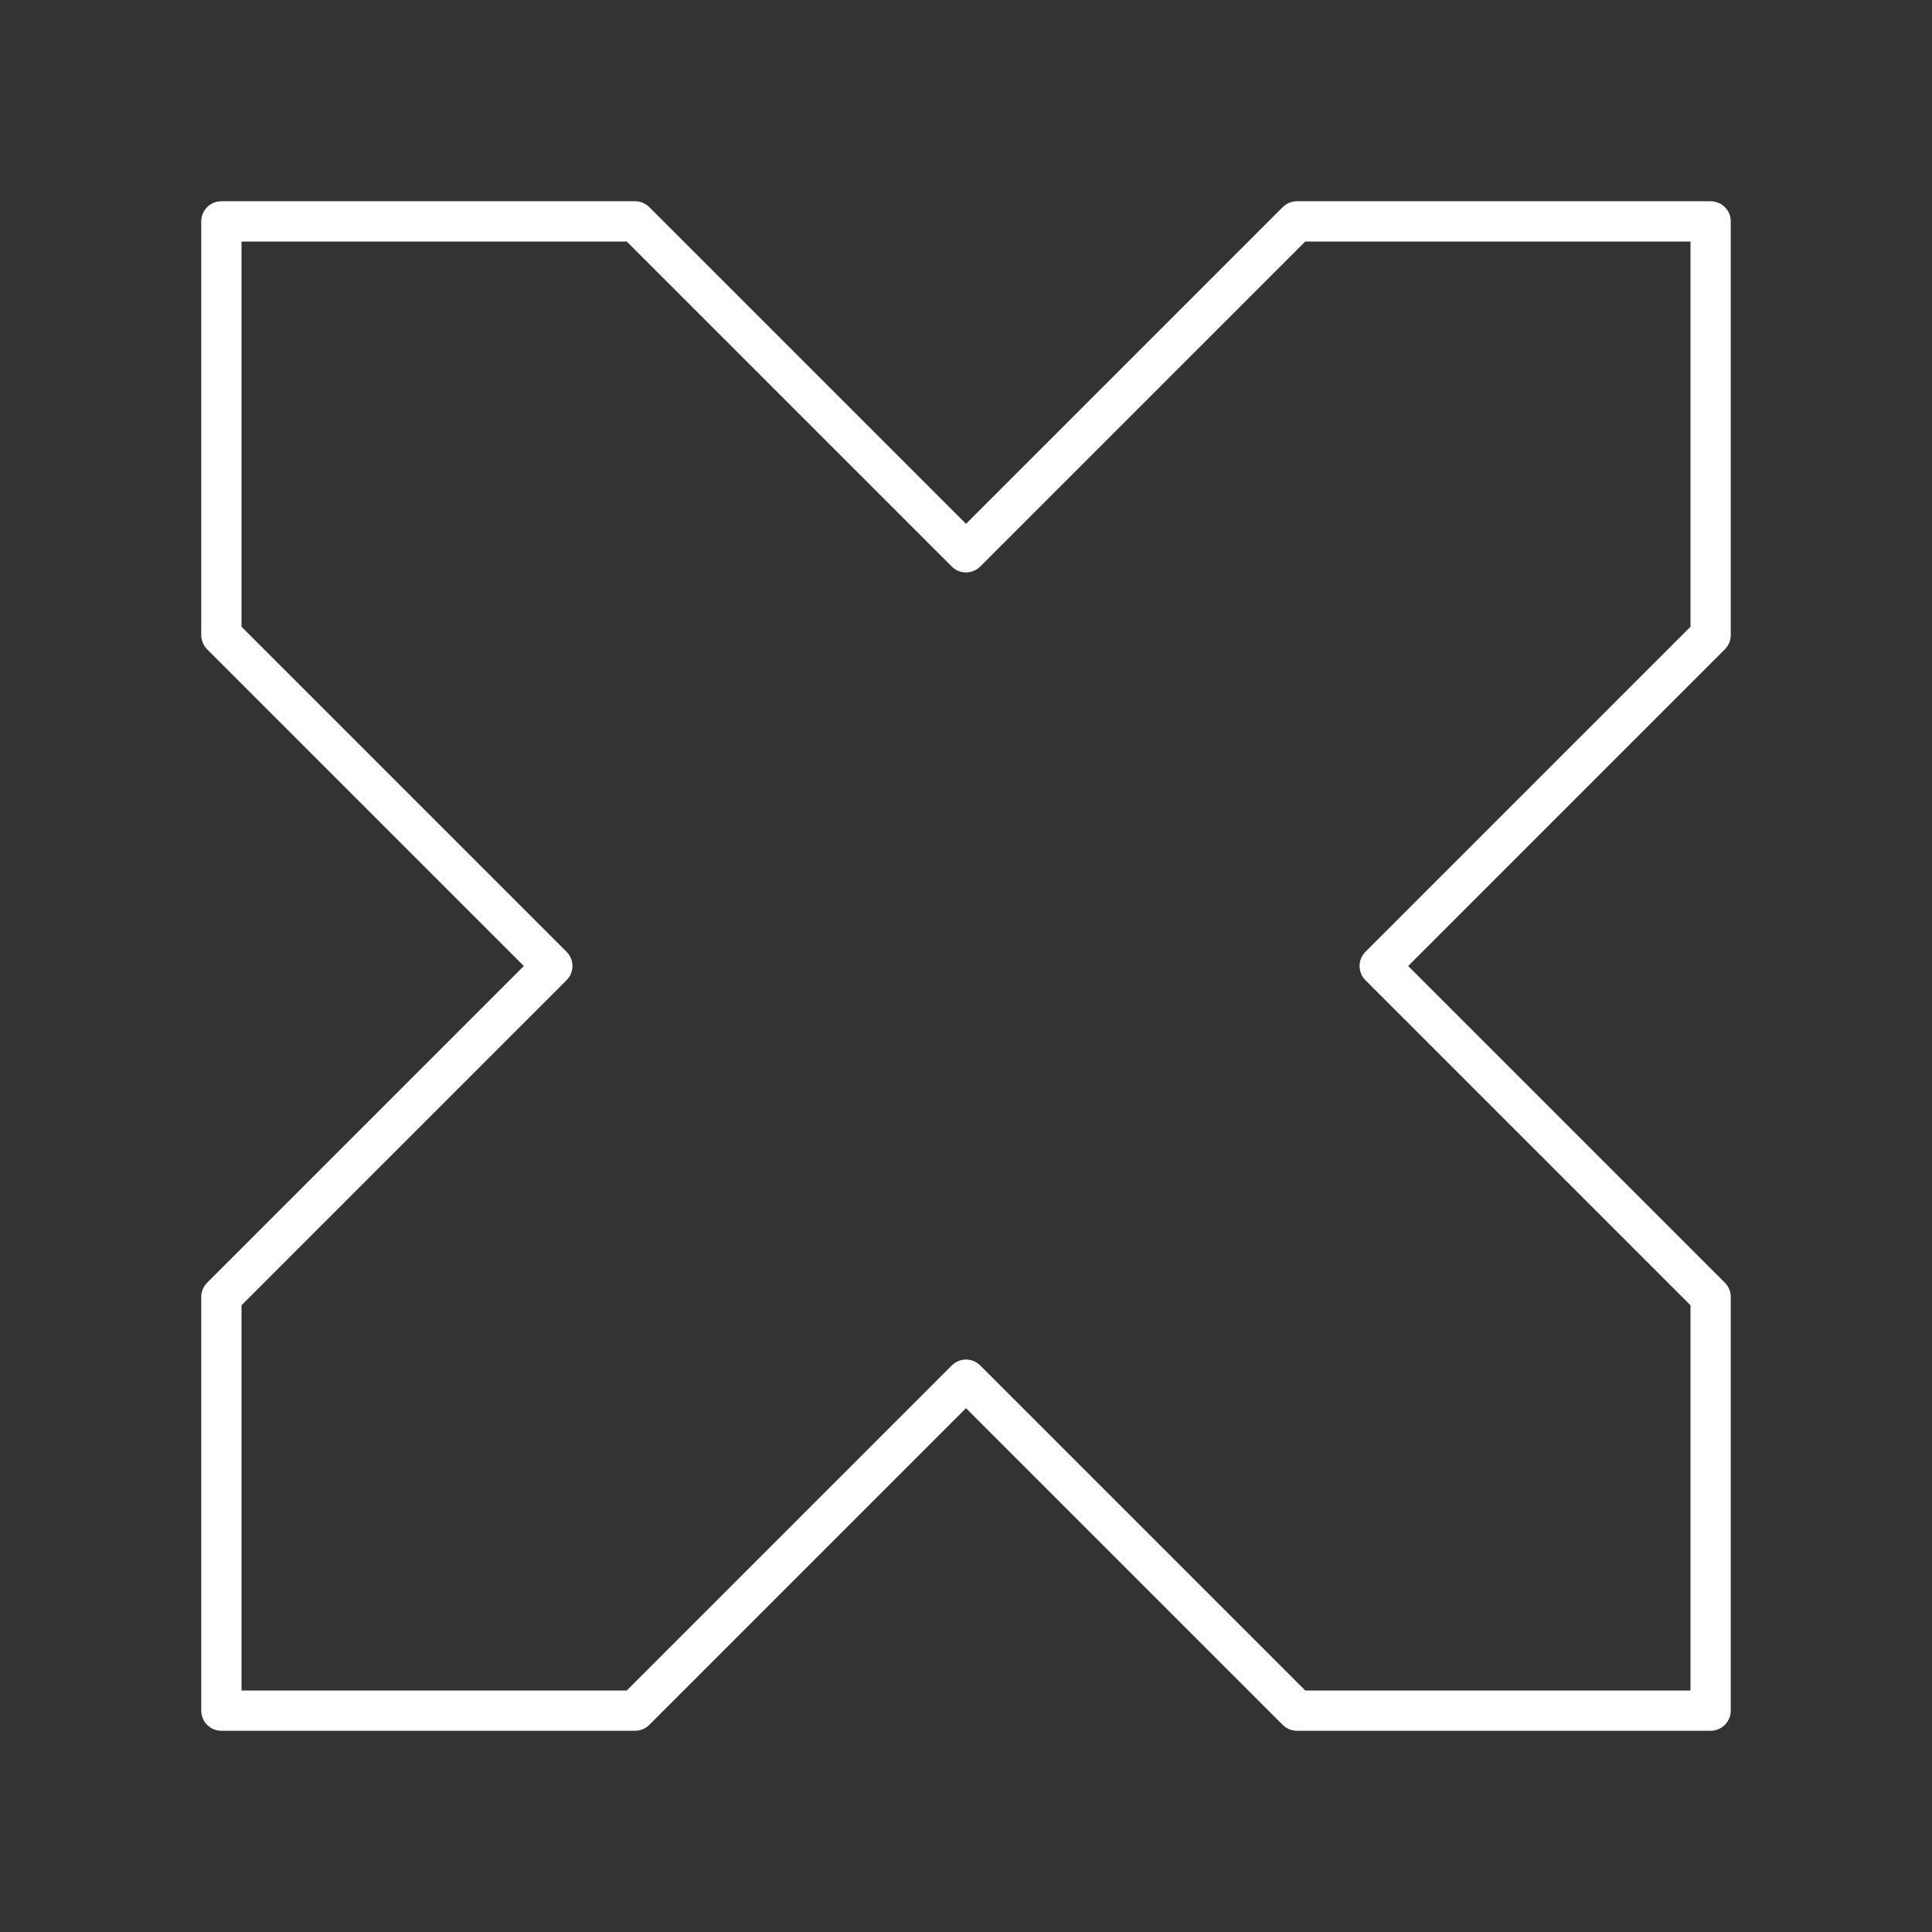 <?xml version="1.0" encoding="UTF-8"?><svg id="b" xmlns="http://www.w3.org/2000/svg" viewBox="0 0 48 48"><rect x="0" y="0" width="48" height="48" fill="#333333" stroke="none"/><defs><style>.f{fill:none;stroke:#fff;stroke-linecap:round;stroke-linejoin:round;}</style></defs><path class="f" d="M5.5,5.5h10.278l8.222,8.222,8.222-8.222h10.278v10.278l-8.222,8.222,8.222,8.222v10.278h-10.278l-8.222-8.222-8.222,8.222H5.5v-10.278l8.222-8.222L5.5,15.778V5.5Z"/></svg>